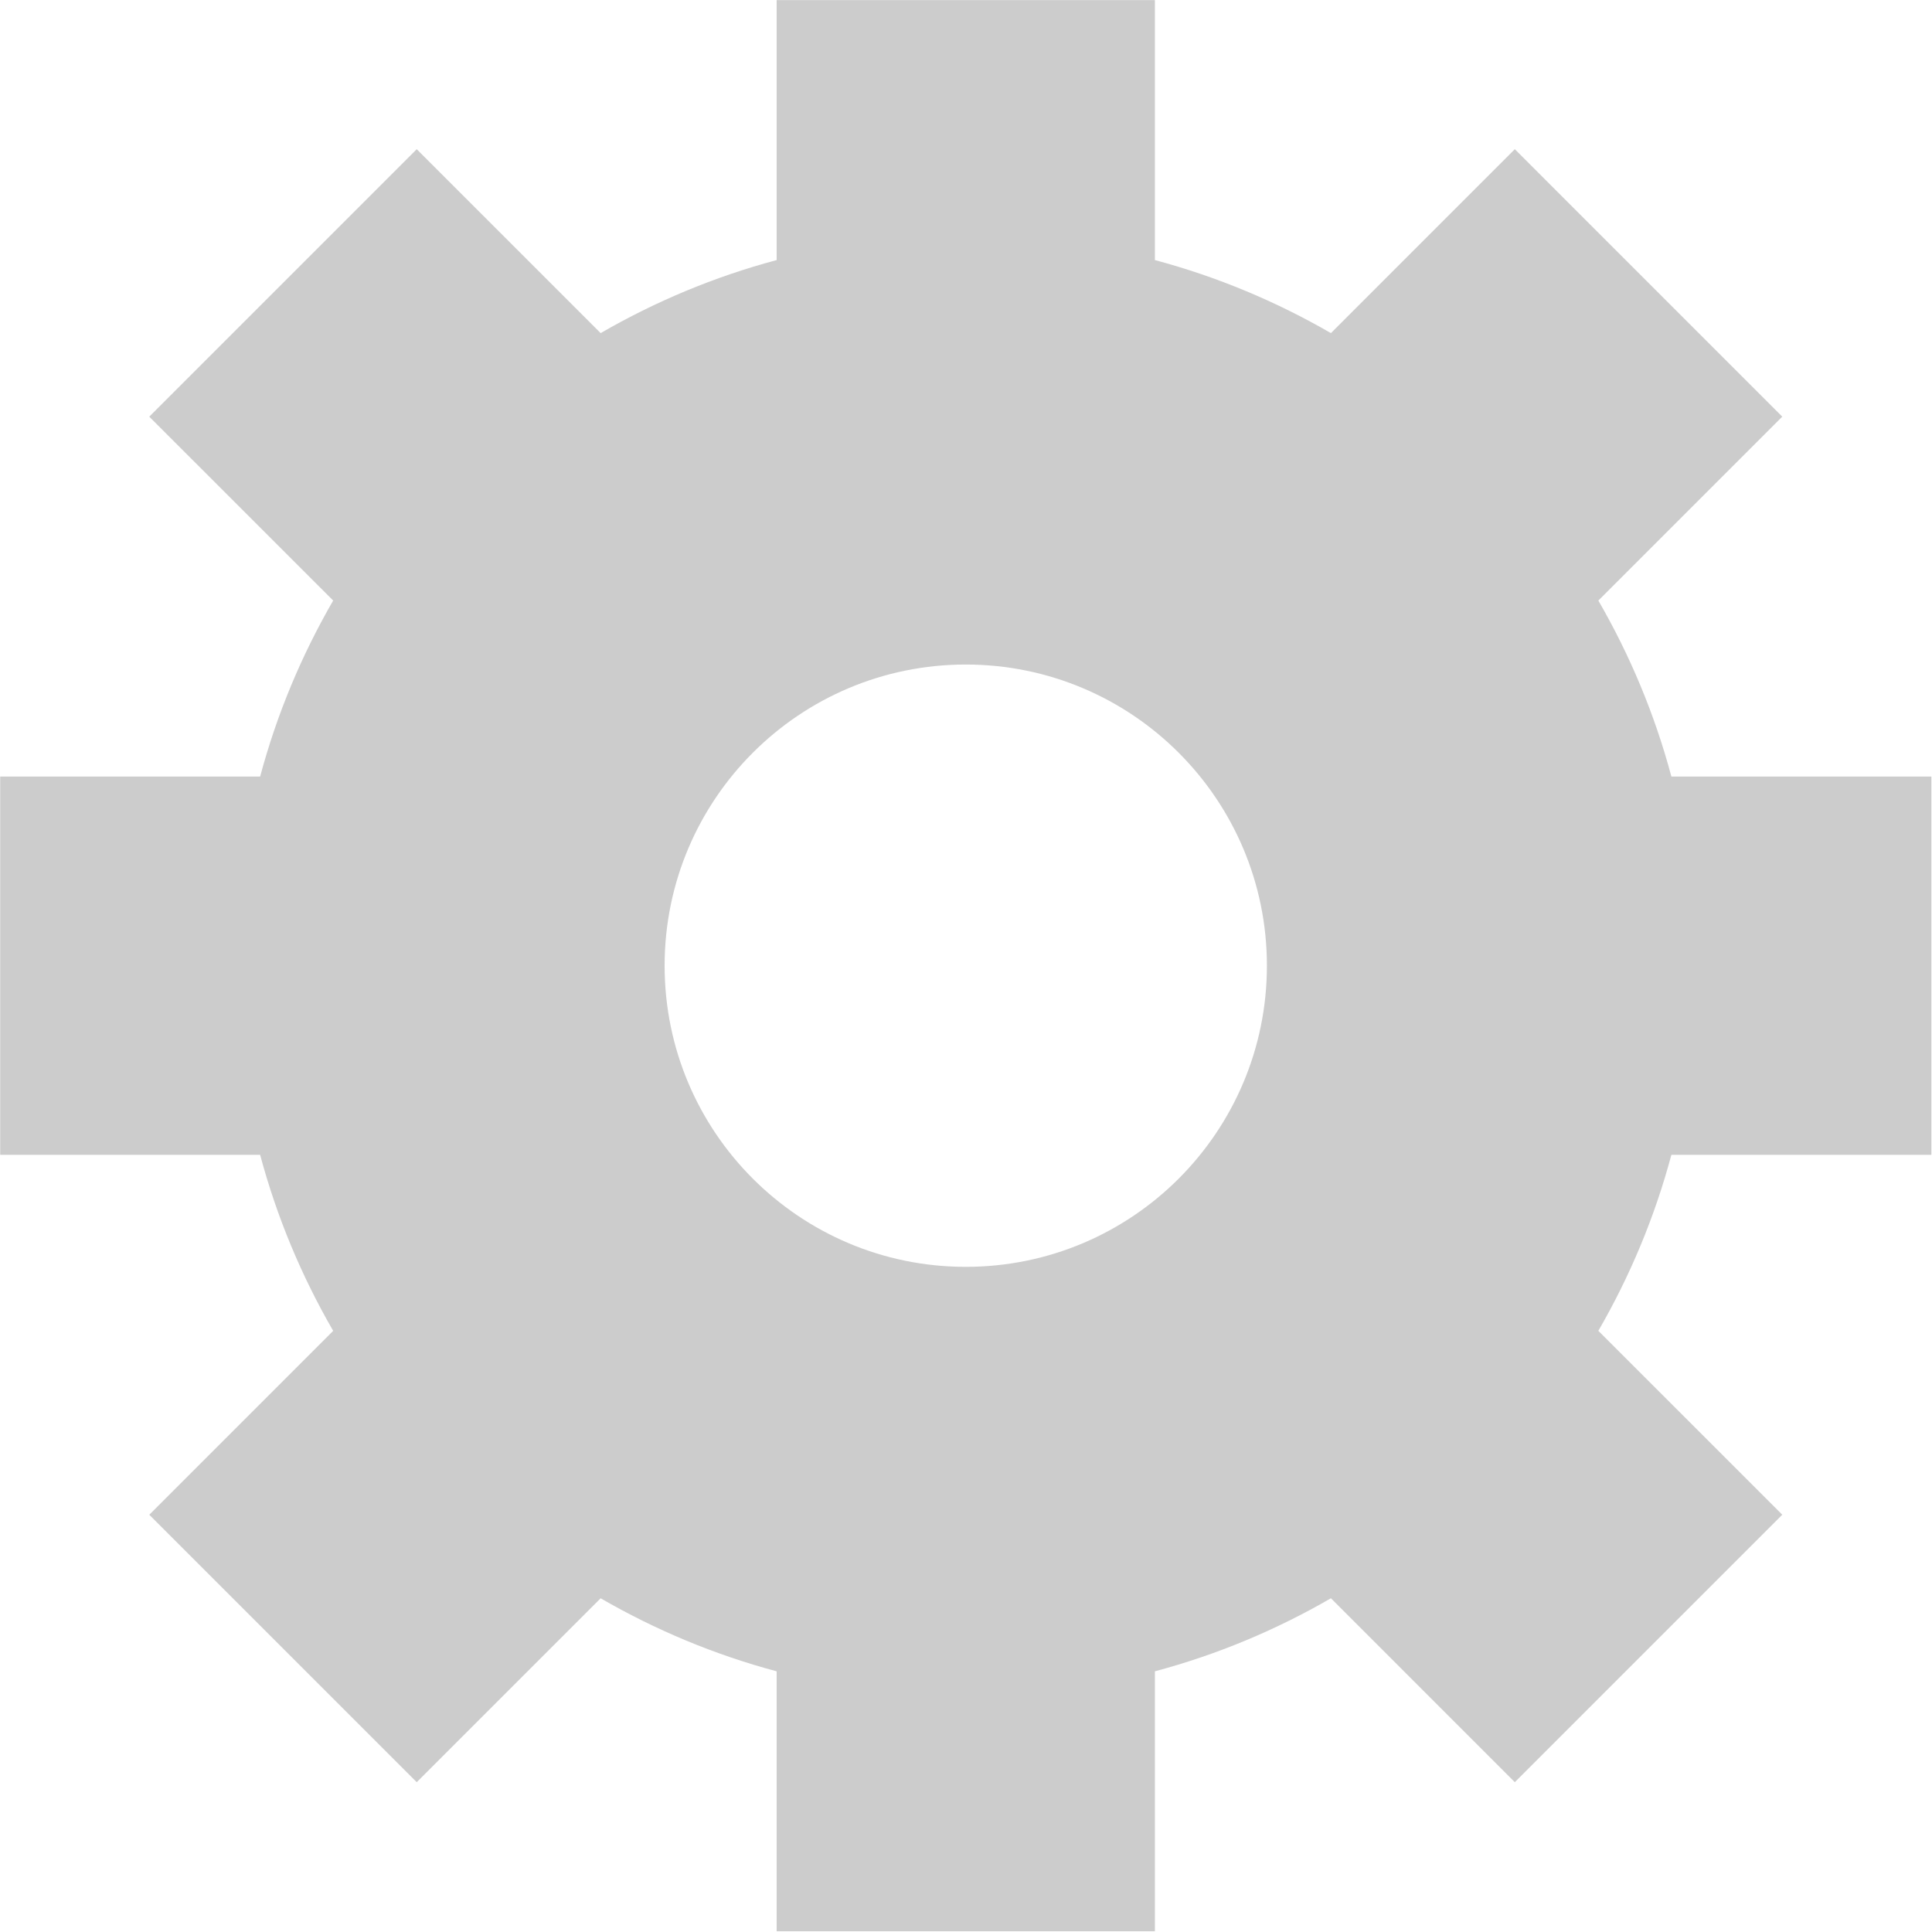 <?xml version="1.0" encoding="UTF-8" standalone="no"?>
<!DOCTYPE svg PUBLIC "-//W3C//DTD SVG 1.1//EN" "http://www.w3.org/Graphics/SVG/1.1/DTD/svg11.dtd">
<svg width="100%" height="100%" viewBox="0 0 450 450" version="1.1" xmlns="http://www.w3.org/2000/svg" xmlns:xlink="http://www.w3.org/1999/xlink" xml:space="preserve" xmlns:serif="http://www.serif.com/" style="fill-rule:evenodd;clip-rule:evenodd;stroke-linejoin:round;stroke-miterlimit:1.414;">
    <g transform="matrix(1,0,0,1,-526.578,-292.937)">
        <g transform="matrix(4.167,0,0,4.167,0,0)">
            <g transform="matrix(1,0,0,1,180.351,107.444)">
                <path d="M0,33.667C-9.296,33.667 -16.833,26.13 -16.833,16.834C-16.833,7.537 -9.296,0 0,0C9.296,0 16.833,7.537 16.833,16.834C16.833,26.13 9.296,33.667 0,33.667M53.973,27.404L53.973,6.262L39.442,6.262C38.51,2.776 37.125,-0.523 35.359,-3.576L45.639,-13.856L30.69,-28.806L20.41,-18.525C17.357,-20.291 14.058,-21.676 10.571,-22.608L10.571,-37.139L-10.57,-37.139L-10.57,-22.608C-14.057,-21.676 -17.356,-20.291 -20.409,-18.525L-30.689,-28.805L-45.639,-13.855L-35.359,-3.576C-37.125,-0.523 -38.51,2.776 -39.442,6.263L-53.972,6.263L-53.972,27.405L-39.442,27.405C-38.51,30.891 -37.125,34.19 -35.359,37.244L-45.638,47.523L-30.689,62.473L-20.409,52.193C-17.356,53.959 -14.057,55.344 -10.57,56.276L-10.57,70.806L10.571,70.806L10.571,56.276C14.058,55.344 17.357,53.959 20.411,52.192L30.69,62.472L45.64,47.522L35.359,37.243C37.125,34.19 38.51,30.89 39.442,27.404L53.973,27.404Z" style="fill:rgb(204,204,204);fill-rule:nonzero;"/>
            </g>
        </g>
    </g>
</svg>
